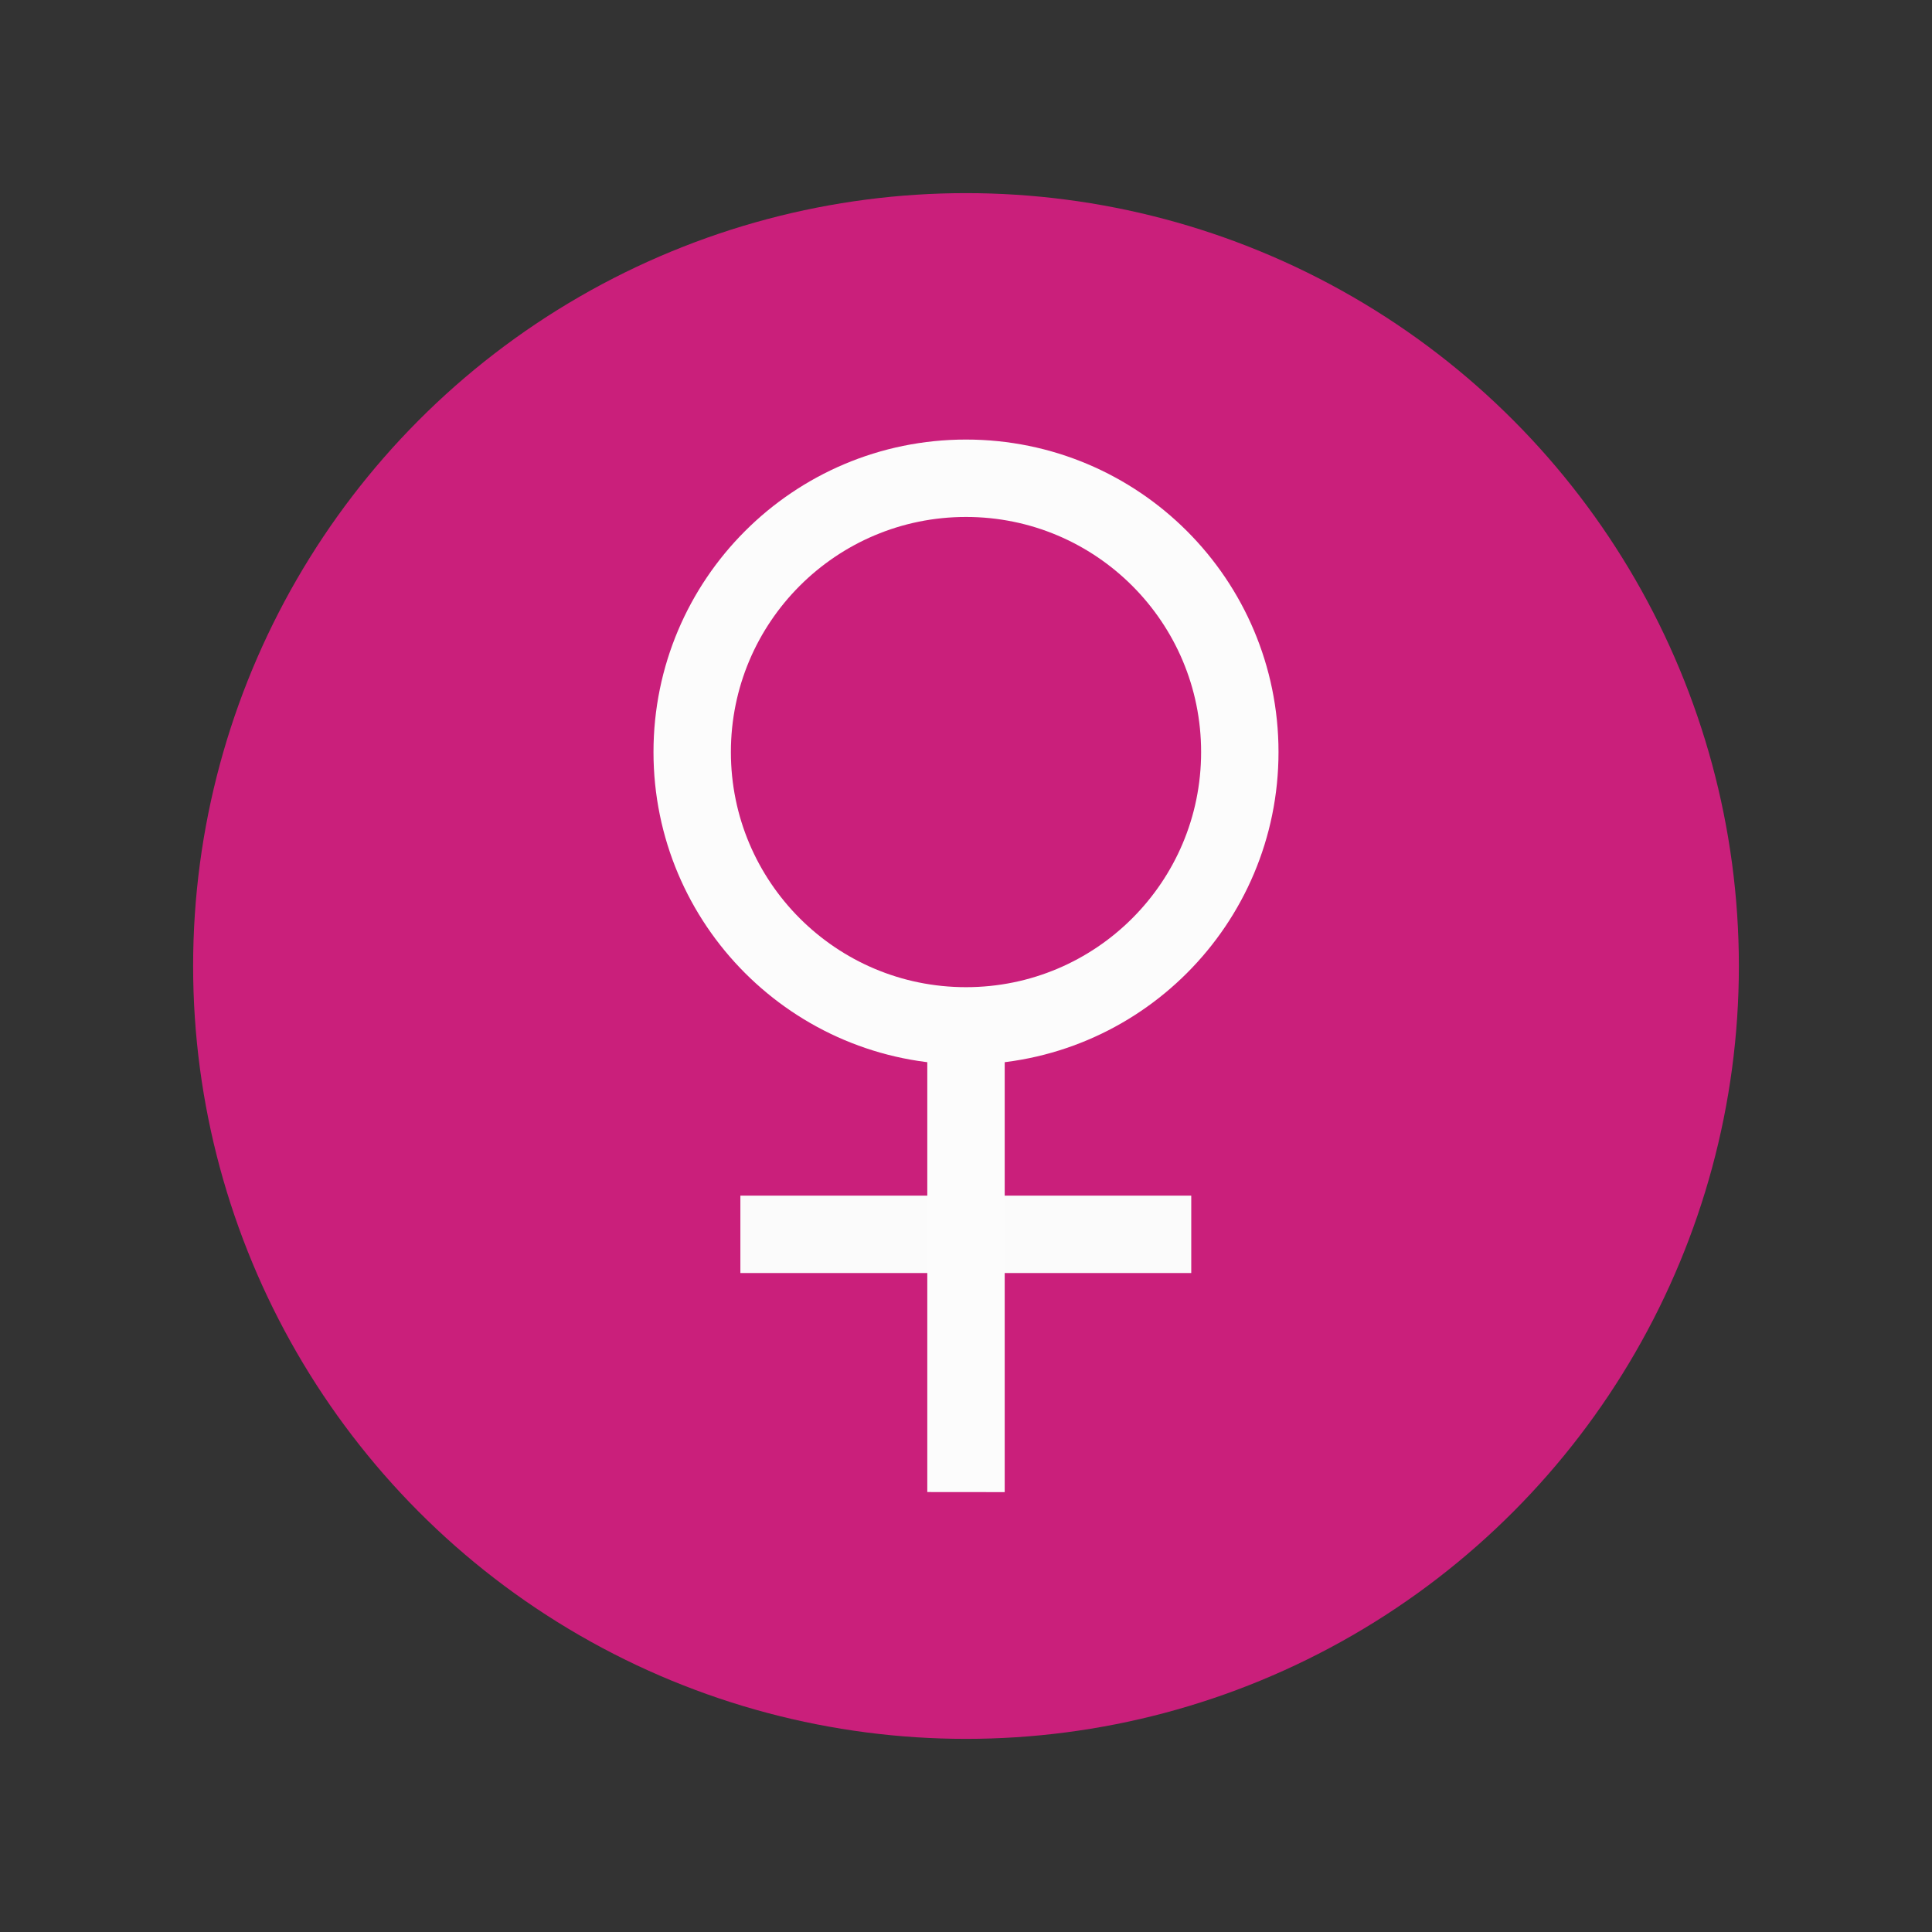 <?xml version="1.0" encoding="UTF-8" standalone="no"?>
<!-- Created with Inkscape (http://www.inkscape.org/) -->

<svg
   xmlns:dc="http://purl.org/dc/elements/1.1/"
   xmlns:cc="http://creativecommons.org/ns#"
   xmlns:rdf="http://www.w3.org/1999/02/22-rdf-syntax-ns#"
   xmlns:svg="http://www.w3.org/2000/svg"
   xmlns="http://www.w3.org/2000/svg"
   xmlns:sodipodi="http://sodipodi.sourceforge.net/DTD/sodipodi-0.dtd"
   xmlns:inkscape="http://www.inkscape.org/namespaces/inkscape"
   width="15pt"
   height="15pt"
   viewBox="0 0 5.292 5.292"
   version="1.1"
   id="svg8"
   inkscape:version="0.92.4 (5da689c313, 2019-01-14)"
   sodipodi:docname="gender_f.svg">
  <rect x="0" y="0" width="5.292" height="5.292" fill="#333333" stroke="none"/>
  <defs
     id="defs2" />
  <sodipodi:namedview
     id="base"
     pagecolor="#ffffff"
     bordercolor="#666666"
     borderopacity="1.0"
     inkscape:pageopacity="0.0"
     inkscape:pageshadow="2"
     inkscape:zoom="40.96"
     inkscape:cx="-14.404697"
     inkscape:cy="9.5661251"
     inkscape:document-units="mm"
     inkscape:current-layer="layer1"
     showgrid="false"
     units="pt"
     inkscape:window-width="2160"
     inkscape:window-height="1346"
     inkscape:window-x="-11"
     inkscape:window-y="-11"
     inkscape:window-maximized="1"
     showguides="true"
     inkscape:guide-bbox="true">
    <sodipodi:guide
       position="2.646,2.646"
       orientation="1,0"
       id="guide4754"
       inkscape:locked="false"
       inkscape:label=""
       inkscape:color="rgb(0,0,255)" />
    <sodipodi:guide
       position="2.646,2.646"
       orientation="0.5,0.866"
       id="guide4773"
       inkscape:locked="false"
       inkscape:label=""
       inkscape:color="rgb(0,0,255)" />
    <sodipodi:guide
       position="2.646,2.646"
       orientation="0.5,-0.866"
       id="guide4775"
       inkscape:locked="false"
       inkscape:label=""
       inkscape:color="rgb(0,0,255)" />
  </sodipodi:namedview>
  <g
     inkscape:label="base"
     inkscape:groupmode="layer"
     id="layer1"
     transform="translate(0,-291.708)"
     style="display:inline"
     sodipodi:insensitive="true">
    <circle
       r="2.117"
       cy="294.354"
       cx="2.646"
       id="circle4756"
       style="opacity:1;fill:#ca1f7b;fill-opacity:1;stroke:none;stroke-width:1.058;stroke-miterlimit:4;stroke-dasharray:none;stroke-opacity:1" />
  </g>
  <g
     inkscape:groupmode="layer"
     id="layer3"
     inkscape:label="symbol"
     style="display:inline"
     sodipodi:insensitive="true">
    <g
       id="g4766"
       transform="translate(0,-0.242)">
      <path
         inkscape:connector-curvature="0"
         id="path4799"
         d="M 2.028,3.623 H 3.263"
         style="fill:none;stroke:#fbfbfb;stroke-width:0.212;stroke-linecap:butt;stroke-linejoin:miter;stroke-miterlimit:4;stroke-dasharray:none;stroke-opacity:1" />
      <circle
         r="0.75"
         cy="2.302"
         cx="2.646"
         id="path4795-5-4"
         style="display:inline;opacity:1;fill:none;fill-opacity:1;stroke:#fcfcfc;stroke-width:0.212;stroke-miterlimit:4;stroke-dasharray:none;stroke-opacity:1" />
      <path
         inkscape:connector-curvature="0"
         id="path4797-7-4"
         d="m 2.646,3.045 -2e-7,1.275 -8.8e-6,0.009"
         style="display:inline;fill:none;stroke:#fcfcfc;stroke-width:0.212;stroke-linecap:butt;stroke-linejoin:miter;stroke-miterlimit:4;stroke-dasharray:none;stroke-opacity:1" />
    </g>
  </g>
</svg>
